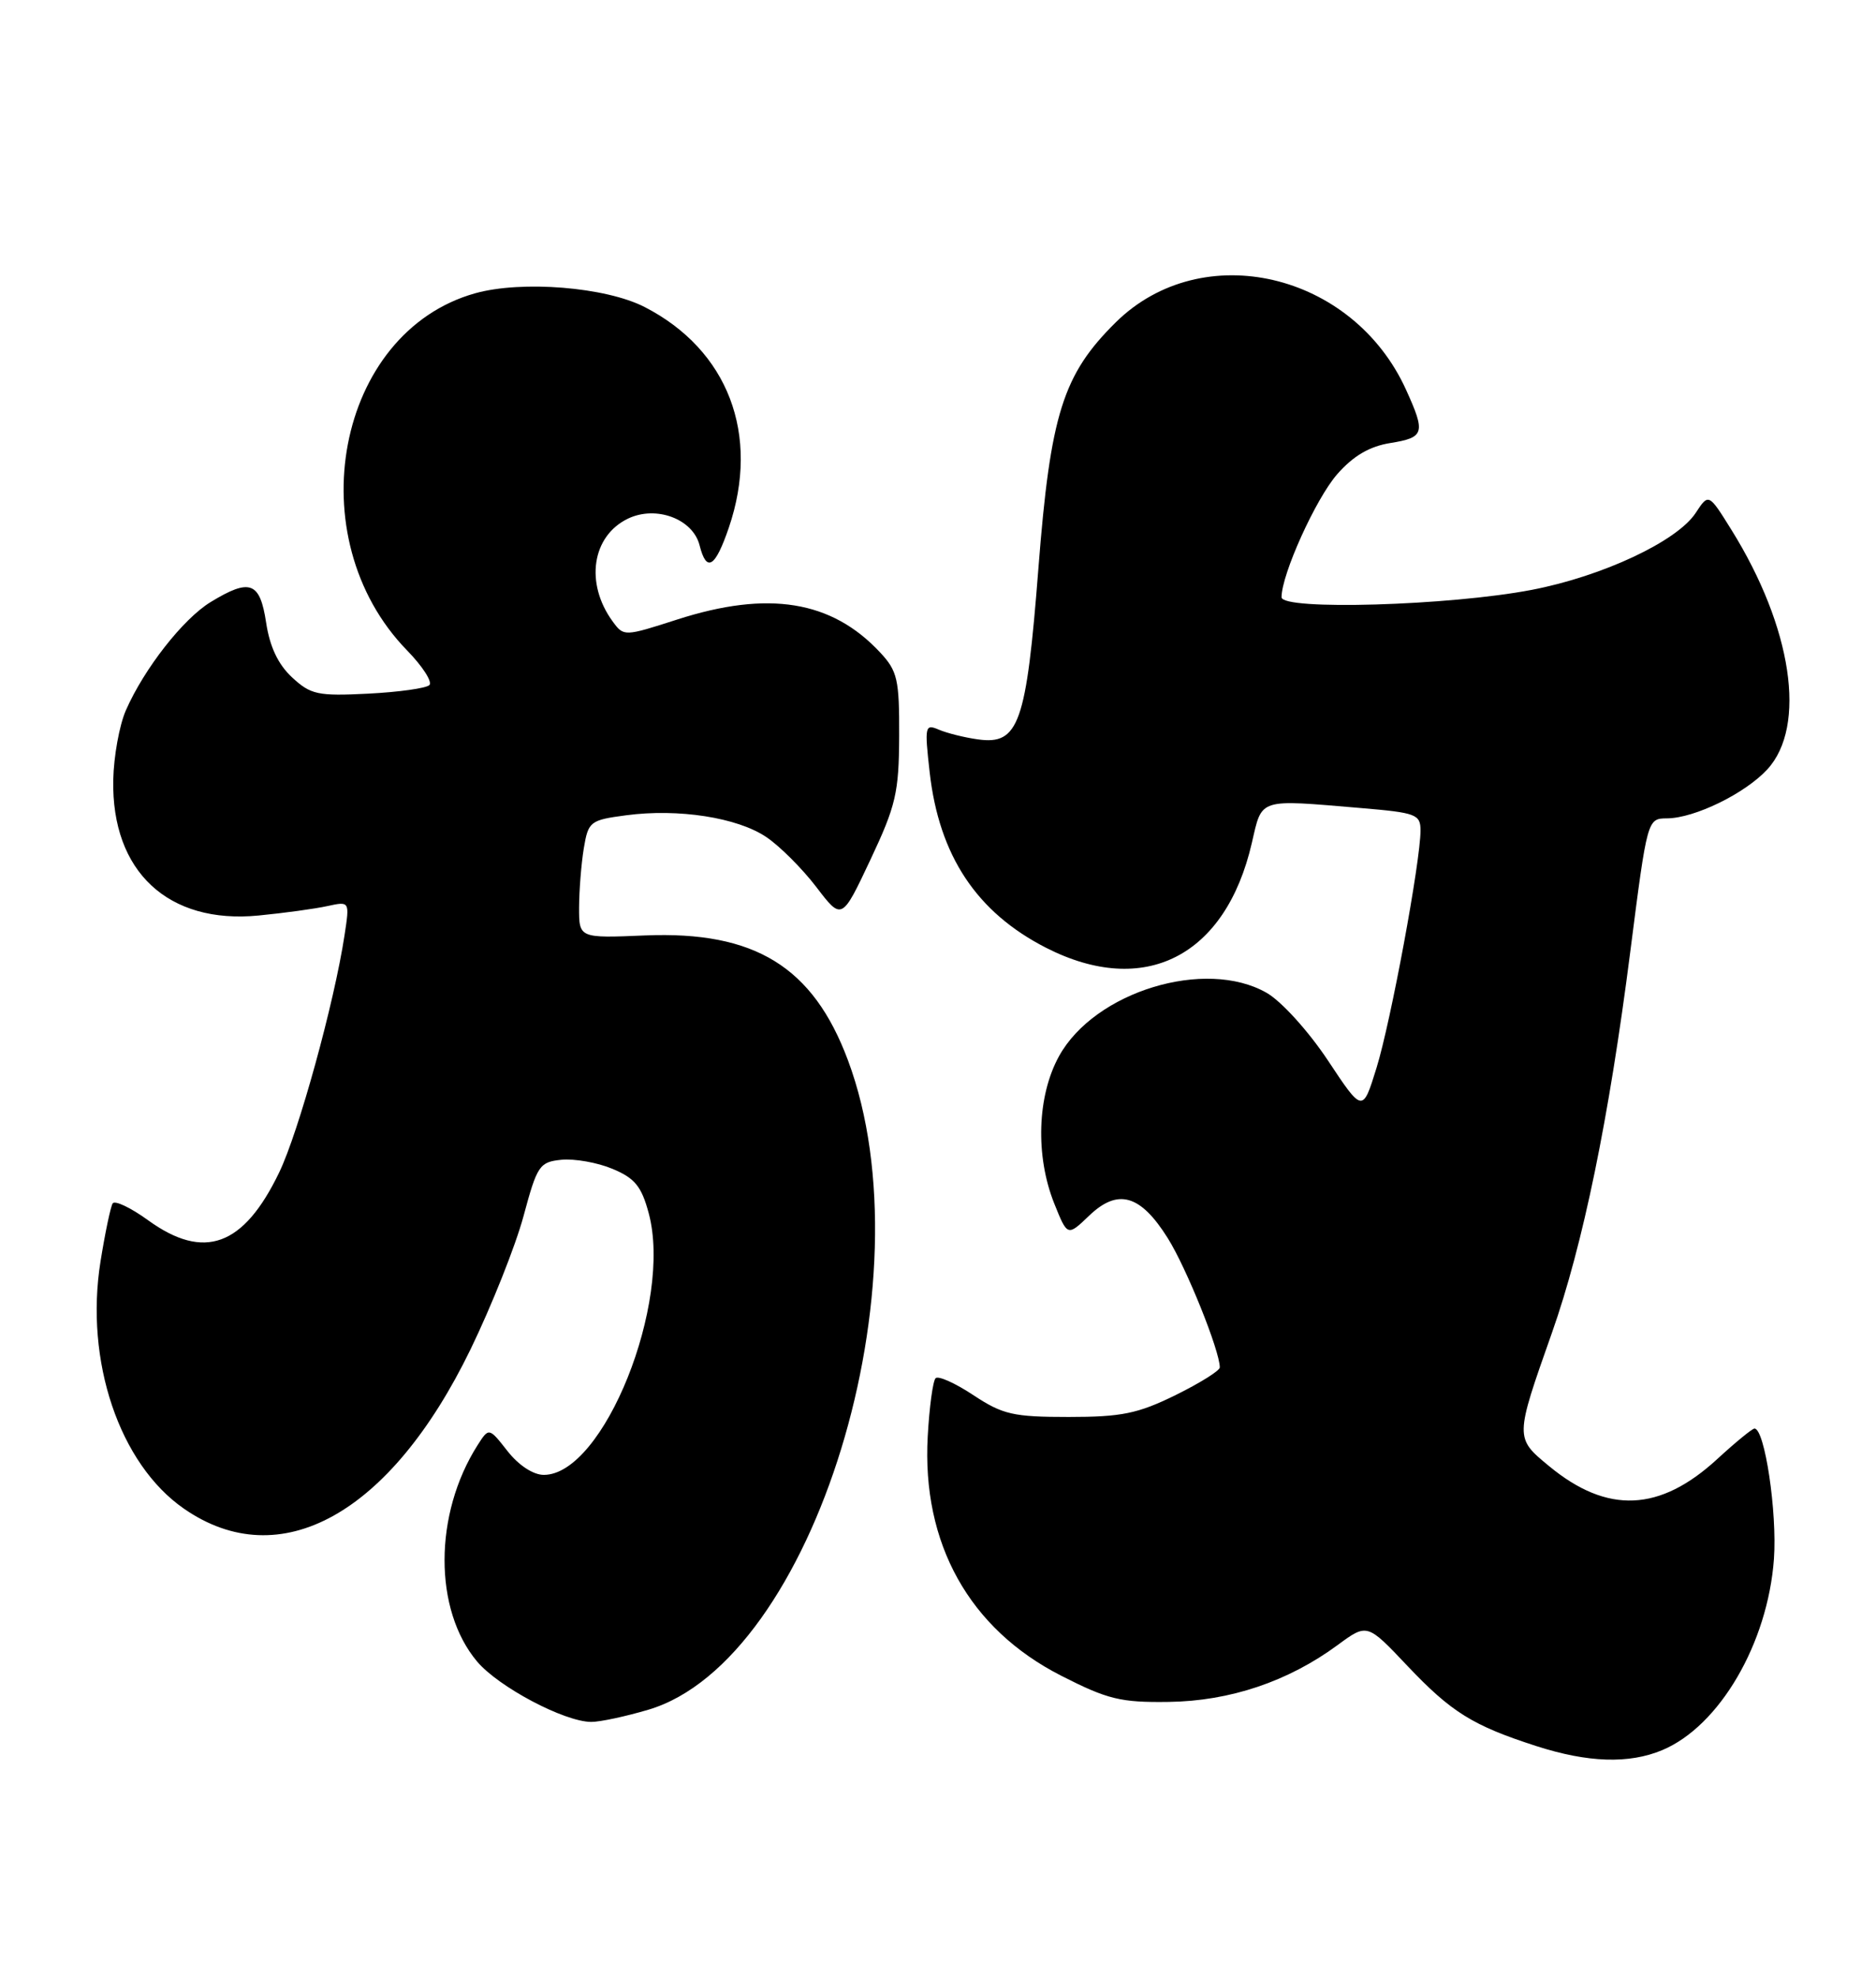 <?xml version="1.0" encoding="UTF-8" standalone="no"?>
<!DOCTYPE svg PUBLIC "-//W3C//DTD SVG 1.1//EN" "http://www.w3.org/Graphics/SVG/1.1/DTD/svg11.dtd" >
<svg xmlns="http://www.w3.org/2000/svg" xmlns:xlink="http://www.w3.org/1999/xlink" version="1.1" viewBox="0 0 243 256">
 <g >
 <path fill="currentColor"
d=" M 215.30 226.65 C 222.72 223.55 228.99 212.81 229.78 201.88 C 230.21 195.85 228.59 185.00 227.26 185.00 C 226.97 185.00 224.81 186.77 222.47 188.92 C 215.01 195.80 208.21 196.10 200.66 189.87 C 196.21 186.20 196.21 186.24 201.01 172.64 C 205.05 161.21 208.41 144.87 211.17 123.26 C 213.38 106.00 213.38 106.00 215.94 105.98 C 219.52 105.95 226.04 102.76 228.92 99.64 C 234.06 94.05 232.15 81.27 224.27 68.61 C 221.32 63.87 221.32 63.87 219.64 66.43 C 217.23 70.10 207.57 74.63 198.40 76.39 C 187.72 78.44 166.00 79.07 166.00 77.34 C 166.00 74.38 170.44 64.57 173.21 61.41 C 175.30 59.03 177.40 57.80 180.11 57.37 C 184.51 56.66 184.68 56.09 182.13 50.48 C 175.22 35.26 155.71 30.73 144.54 41.73 C 137.68 48.50 136.06 53.65 134.51 73.54 C 132.94 93.76 131.97 96.50 126.66 95.75 C 124.92 95.51 122.65 94.94 121.60 94.49 C 119.81 93.72 119.75 94.04 120.42 100.01 C 121.64 110.82 126.51 118.15 135.50 122.74 C 148.23 129.23 158.76 123.87 162.15 109.17 C 163.51 103.30 162.86 103.51 176.35 104.65 C 183.43 105.25 184.00 105.46 184.00 107.55 C 184.00 111.56 180.15 132.33 178.30 138.30 C 176.50 144.11 176.50 144.11 172.00 137.32 C 169.48 133.53 165.99 129.68 164.08 128.58 C 156.15 124.03 141.80 128.40 137.18 136.77 C 134.34 141.92 134.09 149.69 136.56 155.86 C 138.27 160.12 138.27 160.12 141.07 157.44 C 144.80 153.86 147.72 154.69 151.26 160.34 C 153.68 164.19 158.00 174.93 158.00 177.08 C 158.00 177.51 155.41 179.12 152.25 180.68 C 147.38 183.07 145.26 183.50 138.43 183.50 C 131.25 183.50 129.89 183.19 126.09 180.68 C 123.74 179.12 121.53 178.13 121.19 178.48 C 120.84 178.82 120.38 182.21 120.17 186.00 C 119.39 199.88 125.54 210.93 137.44 217.00 C 143.48 220.08 145.16 220.49 151.40 220.40 C 159.31 220.29 166.85 217.76 173.26 213.04 C 177.09 210.22 177.09 210.22 182.28 215.71 C 187.98 221.73 190.75 223.46 199.00 226.12 C 205.68 228.27 210.99 228.45 215.30 226.65 Z  M 83.99 221.41 C 105.40 215.05 120.52 165.84 109.83 137.29 C 105.31 125.19 97.77 120.56 83.58 121.14 C 75.00 121.50 75.00 121.50 75.01 117.50 C 75.02 115.30 75.29 111.86 75.62 109.86 C 76.20 106.38 76.43 106.20 81.11 105.58 C 87.87 104.68 95.51 105.87 99.26 108.40 C 101.00 109.57 103.91 112.48 105.73 114.86 C 109.04 119.20 109.04 119.20 112.74 111.35 C 116.05 104.33 116.44 102.64 116.47 95.33 C 116.50 87.98 116.25 86.90 114.00 84.49 C 107.73 77.76 99.52 76.43 87.72 80.23 C 80.85 82.44 80.80 82.44 79.36 80.48 C 75.75 75.54 76.66 69.41 81.35 67.16 C 84.99 65.42 89.76 67.20 90.62 70.63 C 91.52 74.19 92.64 73.51 94.41 68.32 C 98.50 56.29 94.32 45.32 83.50 39.76 C 78.46 37.17 67.61 36.29 61.55 37.98 C 43.57 43.02 38.50 69.62 52.73 84.23 C 54.73 86.28 56.03 88.30 55.62 88.72 C 55.20 89.13 51.63 89.63 47.68 89.83 C 41.16 90.16 40.25 89.96 37.83 87.72 C 36.02 86.04 34.94 83.75 34.47 80.62 C 33.67 75.34 32.38 74.86 27.28 77.97 C 23.72 80.14 18.66 86.61 16.30 92.00 C 15.46 93.92 14.73 97.97 14.67 101.00 C 14.43 112.86 21.78 119.71 33.50 118.56 C 36.80 118.24 40.81 117.69 42.40 117.34 C 45.30 116.71 45.30 116.71 44.63 121.10 C 43.30 129.87 38.68 146.62 36.16 151.84 C 31.55 161.41 26.44 163.27 19.19 158.03 C 16.93 156.39 14.86 155.41 14.59 155.85 C 14.32 156.30 13.61 159.67 13.02 163.36 C 10.96 176.25 15.46 189.58 23.83 195.38 C 36.30 204.02 50.59 196.07 60.95 174.74 C 63.68 169.11 66.77 161.35 67.81 157.50 C 69.58 150.92 69.87 150.48 72.74 150.19 C 74.42 150.03 77.39 150.55 79.34 151.37 C 82.23 152.57 83.10 153.64 84.03 157.12 C 87.14 168.67 78.18 191.00 70.44 191.00 C 69.07 191.00 67.18 189.76 65.74 187.92 C 63.33 184.85 63.33 184.85 61.85 187.17 C 56.18 196.10 56.16 208.47 61.80 215.17 C 64.57 218.46 73.09 222.97 76.57 222.99 C 77.71 223.00 81.05 222.28 83.99 221.41 Z "/>
</g>
</svg>